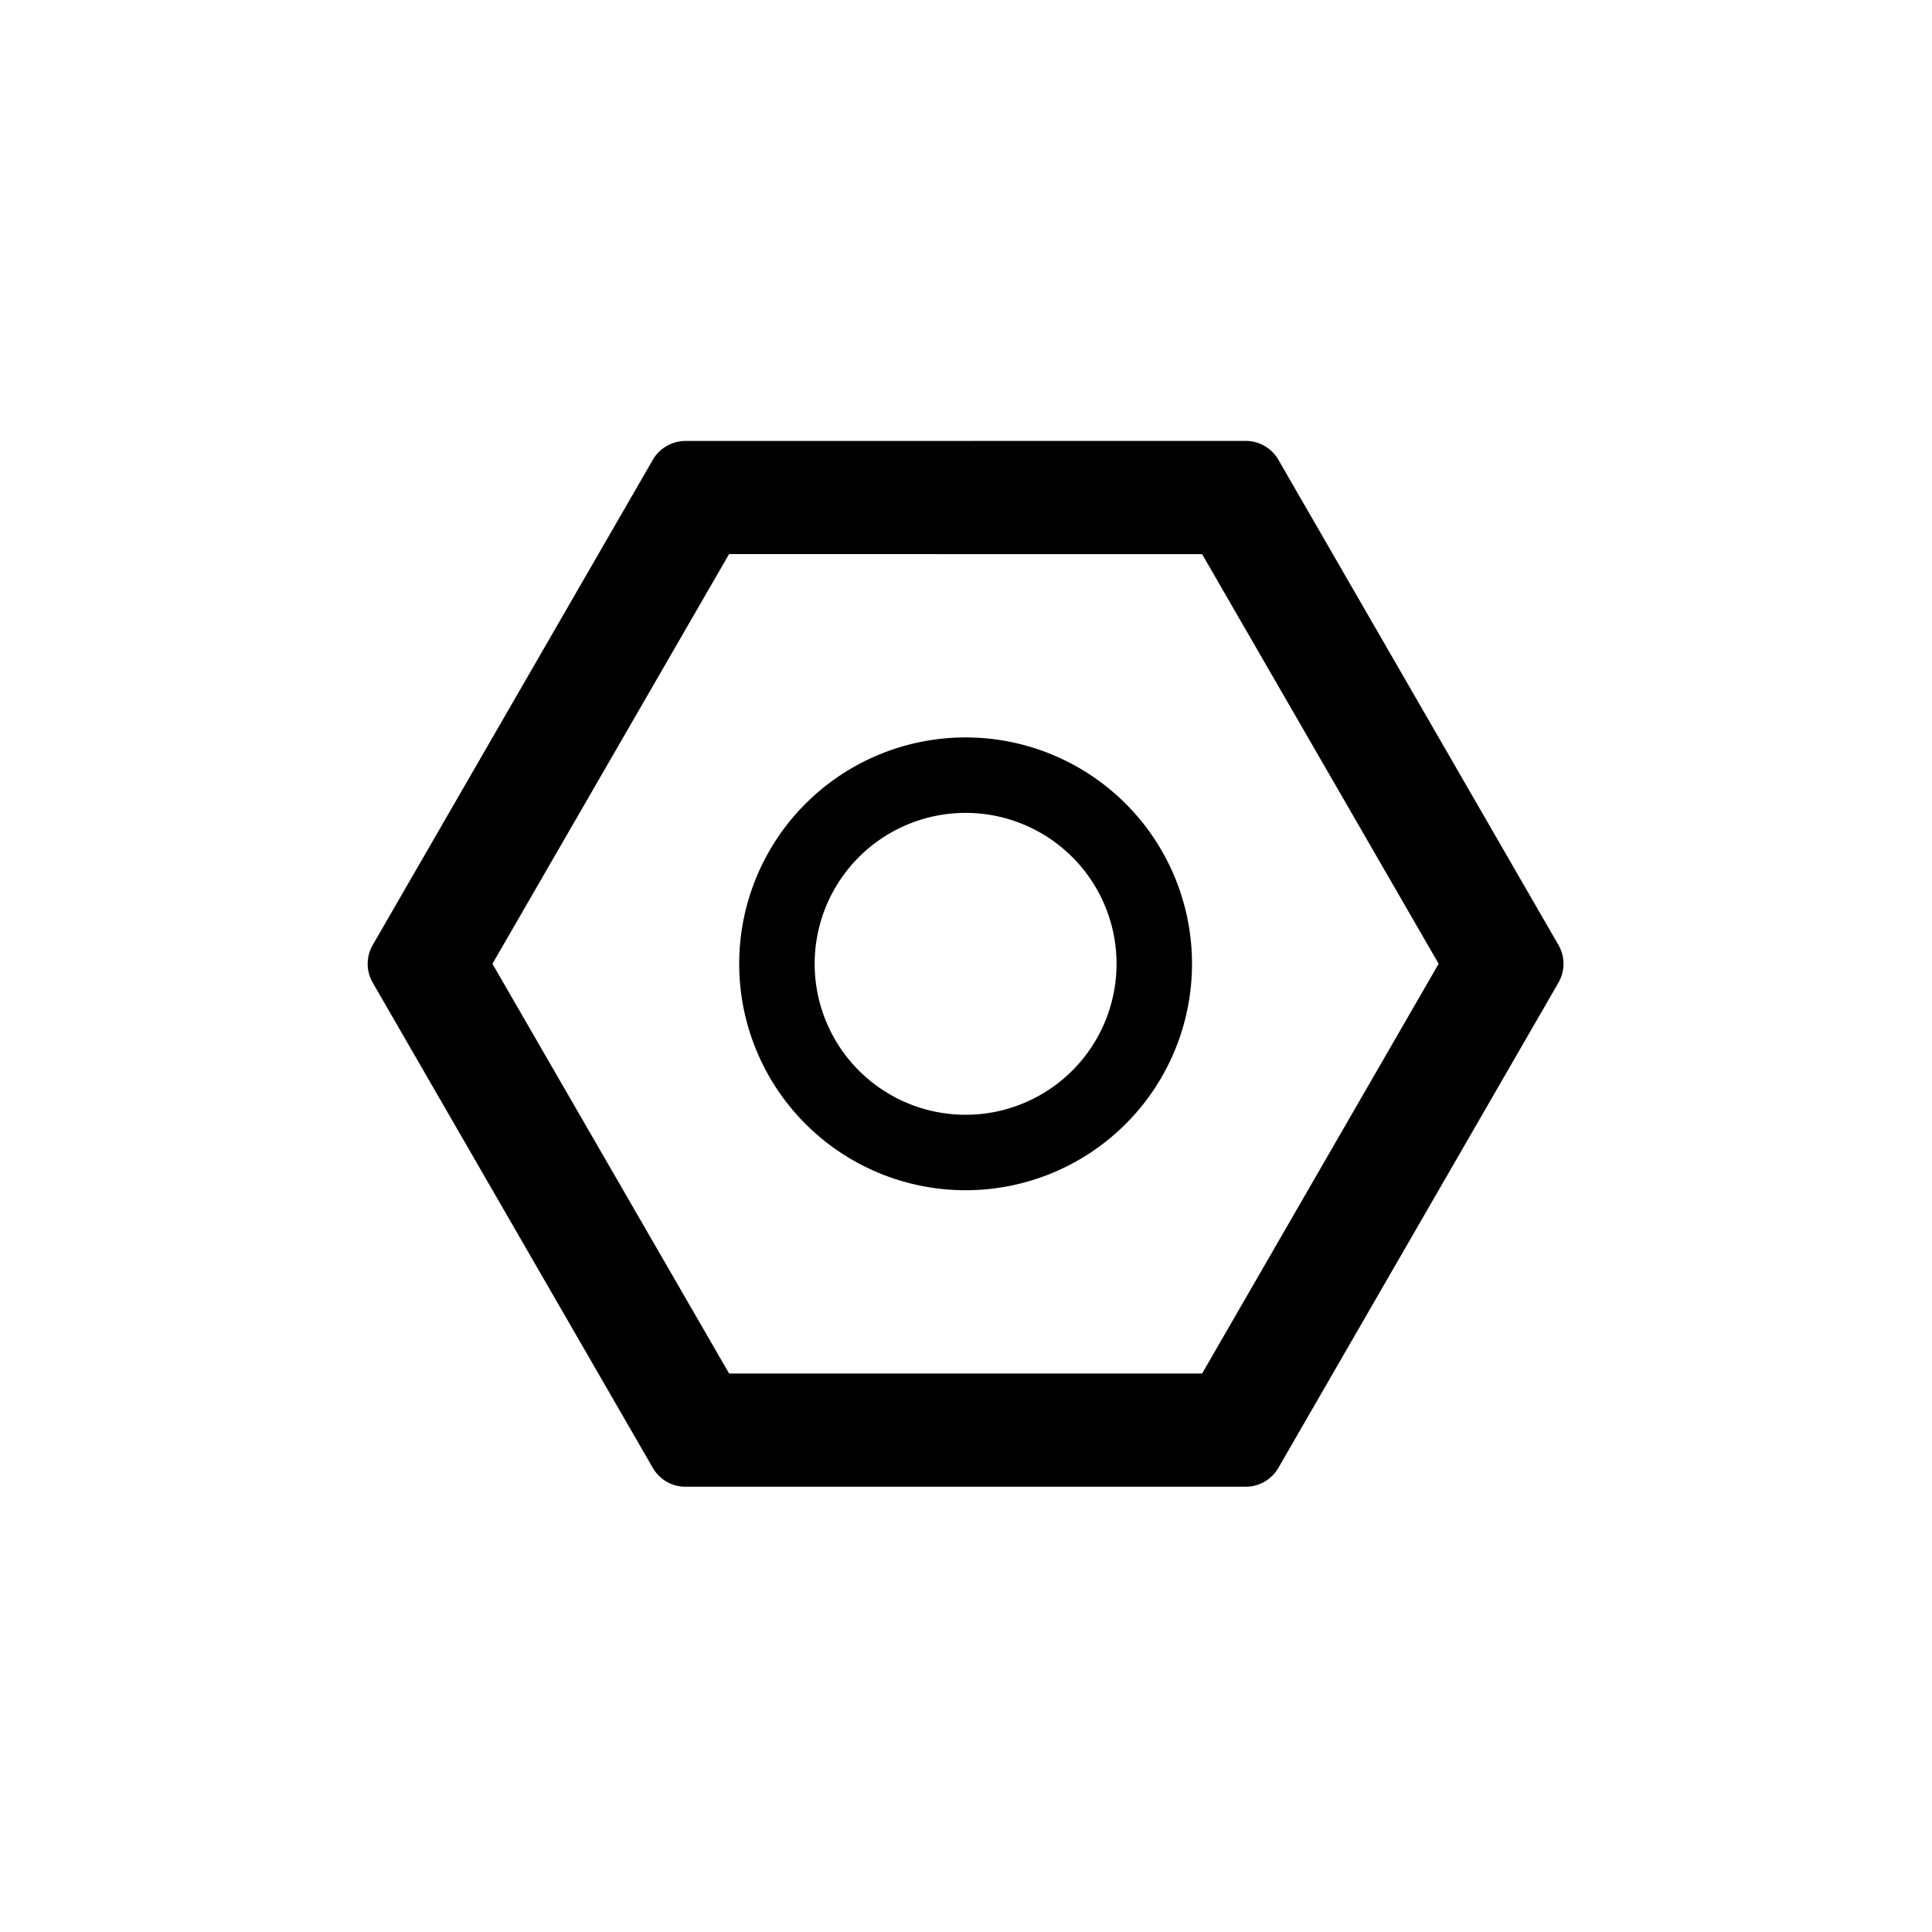 <svg viewBox="0 0 1024 1024" xmlns="http://www.w3.org/2000/svg">
    <path
        fill="currentColor"
        d="M511.79 430.85a80 80 0 1 0 80 80 80 80 0 0 0-80-80z m0-40a120 120 0 1 1-120 120 120 120 0 0 1 120-120z m-125.37-97.17L261 510.84 386.45 728h250.69l125.38-217.18-125.37-217.1z m273.82-60a20 20 0 0 1 17.32 10L826 500.85a20 20 0 0 1 0 20L677.56 778a20 20 0 0 1-17.32 10h-296.9A20 20 0 0 1 346 778L197.56 520.85a20 20 0 0 1 0-20L346 243.73a20 20 0 0 1 17.33-10z"
    ></path>
</svg>